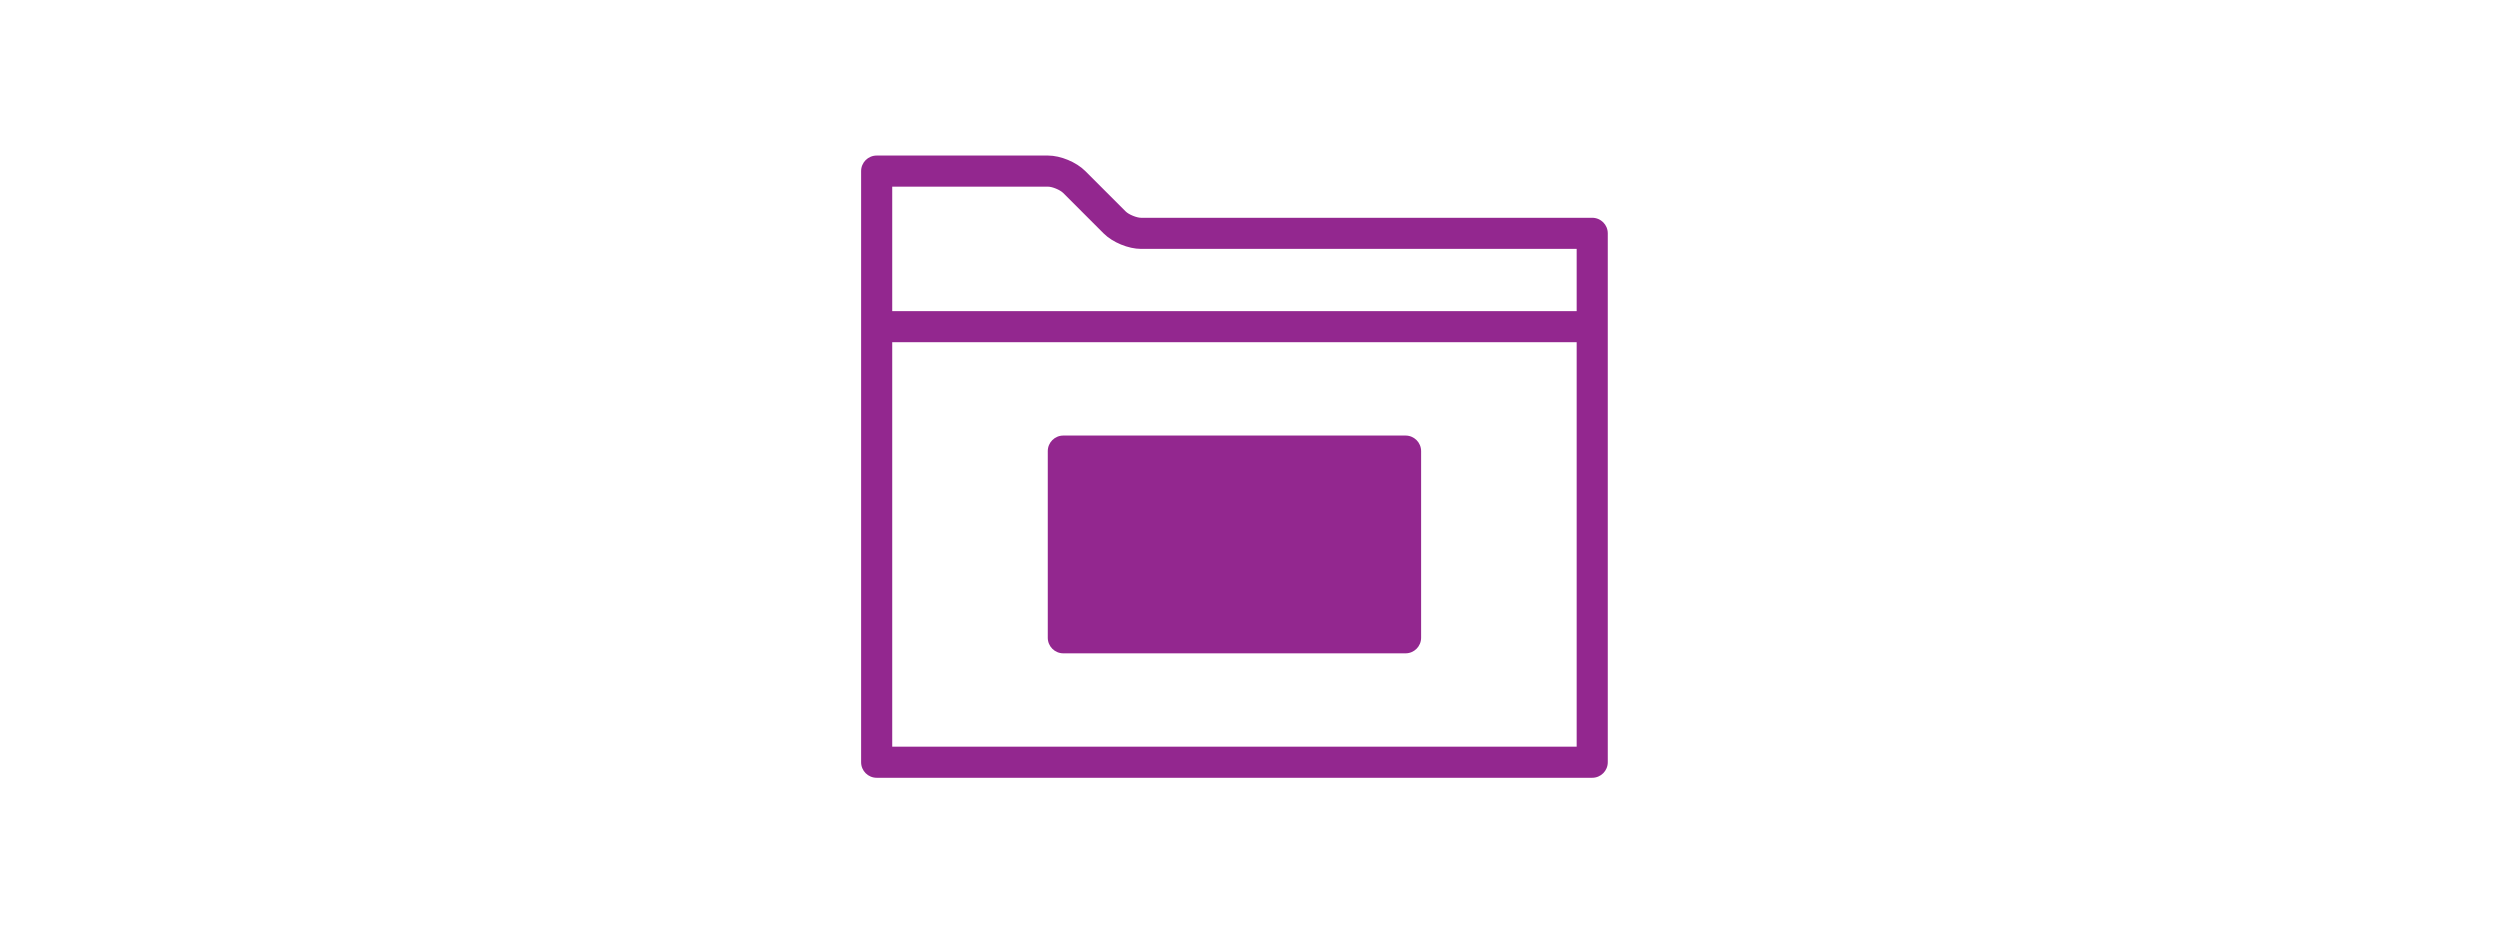 <svg width="150" height="56" viewBox="0 0 24 24" fill="none" xmlns="http://www.w3.org/2000/svg">
<path fill-rule="evenodd" clip-rule="evenodd" d="M20.8 20C21.021 20 21.2 19.821 21.2 19.6V8.4V6C21.2 5.779 21.021 5.6 20.8 5.6H9.199C9.085 5.6 8.883 5.517 8.804 5.438L7.762 4.396C7.533 4.168 7.13 4 6.807 4L2.4 4C2.179 4 2 4.179 2 4.4V8.4V19.6C2 19.821 2.179 20 2.4 20H20.8ZM20.4 8H2.8V4.8H6.807C6.918 4.8 7.117 4.883 7.196 4.962L8.238 6.004C8.468 6.233 8.873 6.4 9.199 6.4H20.4V8ZM20.4 8.8V19.2H2.8V8.8H20.4Z" fill="#93278F"/>
<path fill-rule="evenodd" clip-rule="evenodd" d="M6.8 16.4V11.6C6.8 11.379 6.979 11.2 7.2 11.2H16C16.221 11.2 16.4 11.379 16.4 11.6V16.4C16.4 16.621 16.221 16.8 16 16.8H7.2C6.979 16.8 6.8 16.621 6.8 16.4ZM11.6 16H15.6V16H11.6V16ZM10.8 16H7.6V16H10.8V16Z" fill="#93278F"/>
</svg>
